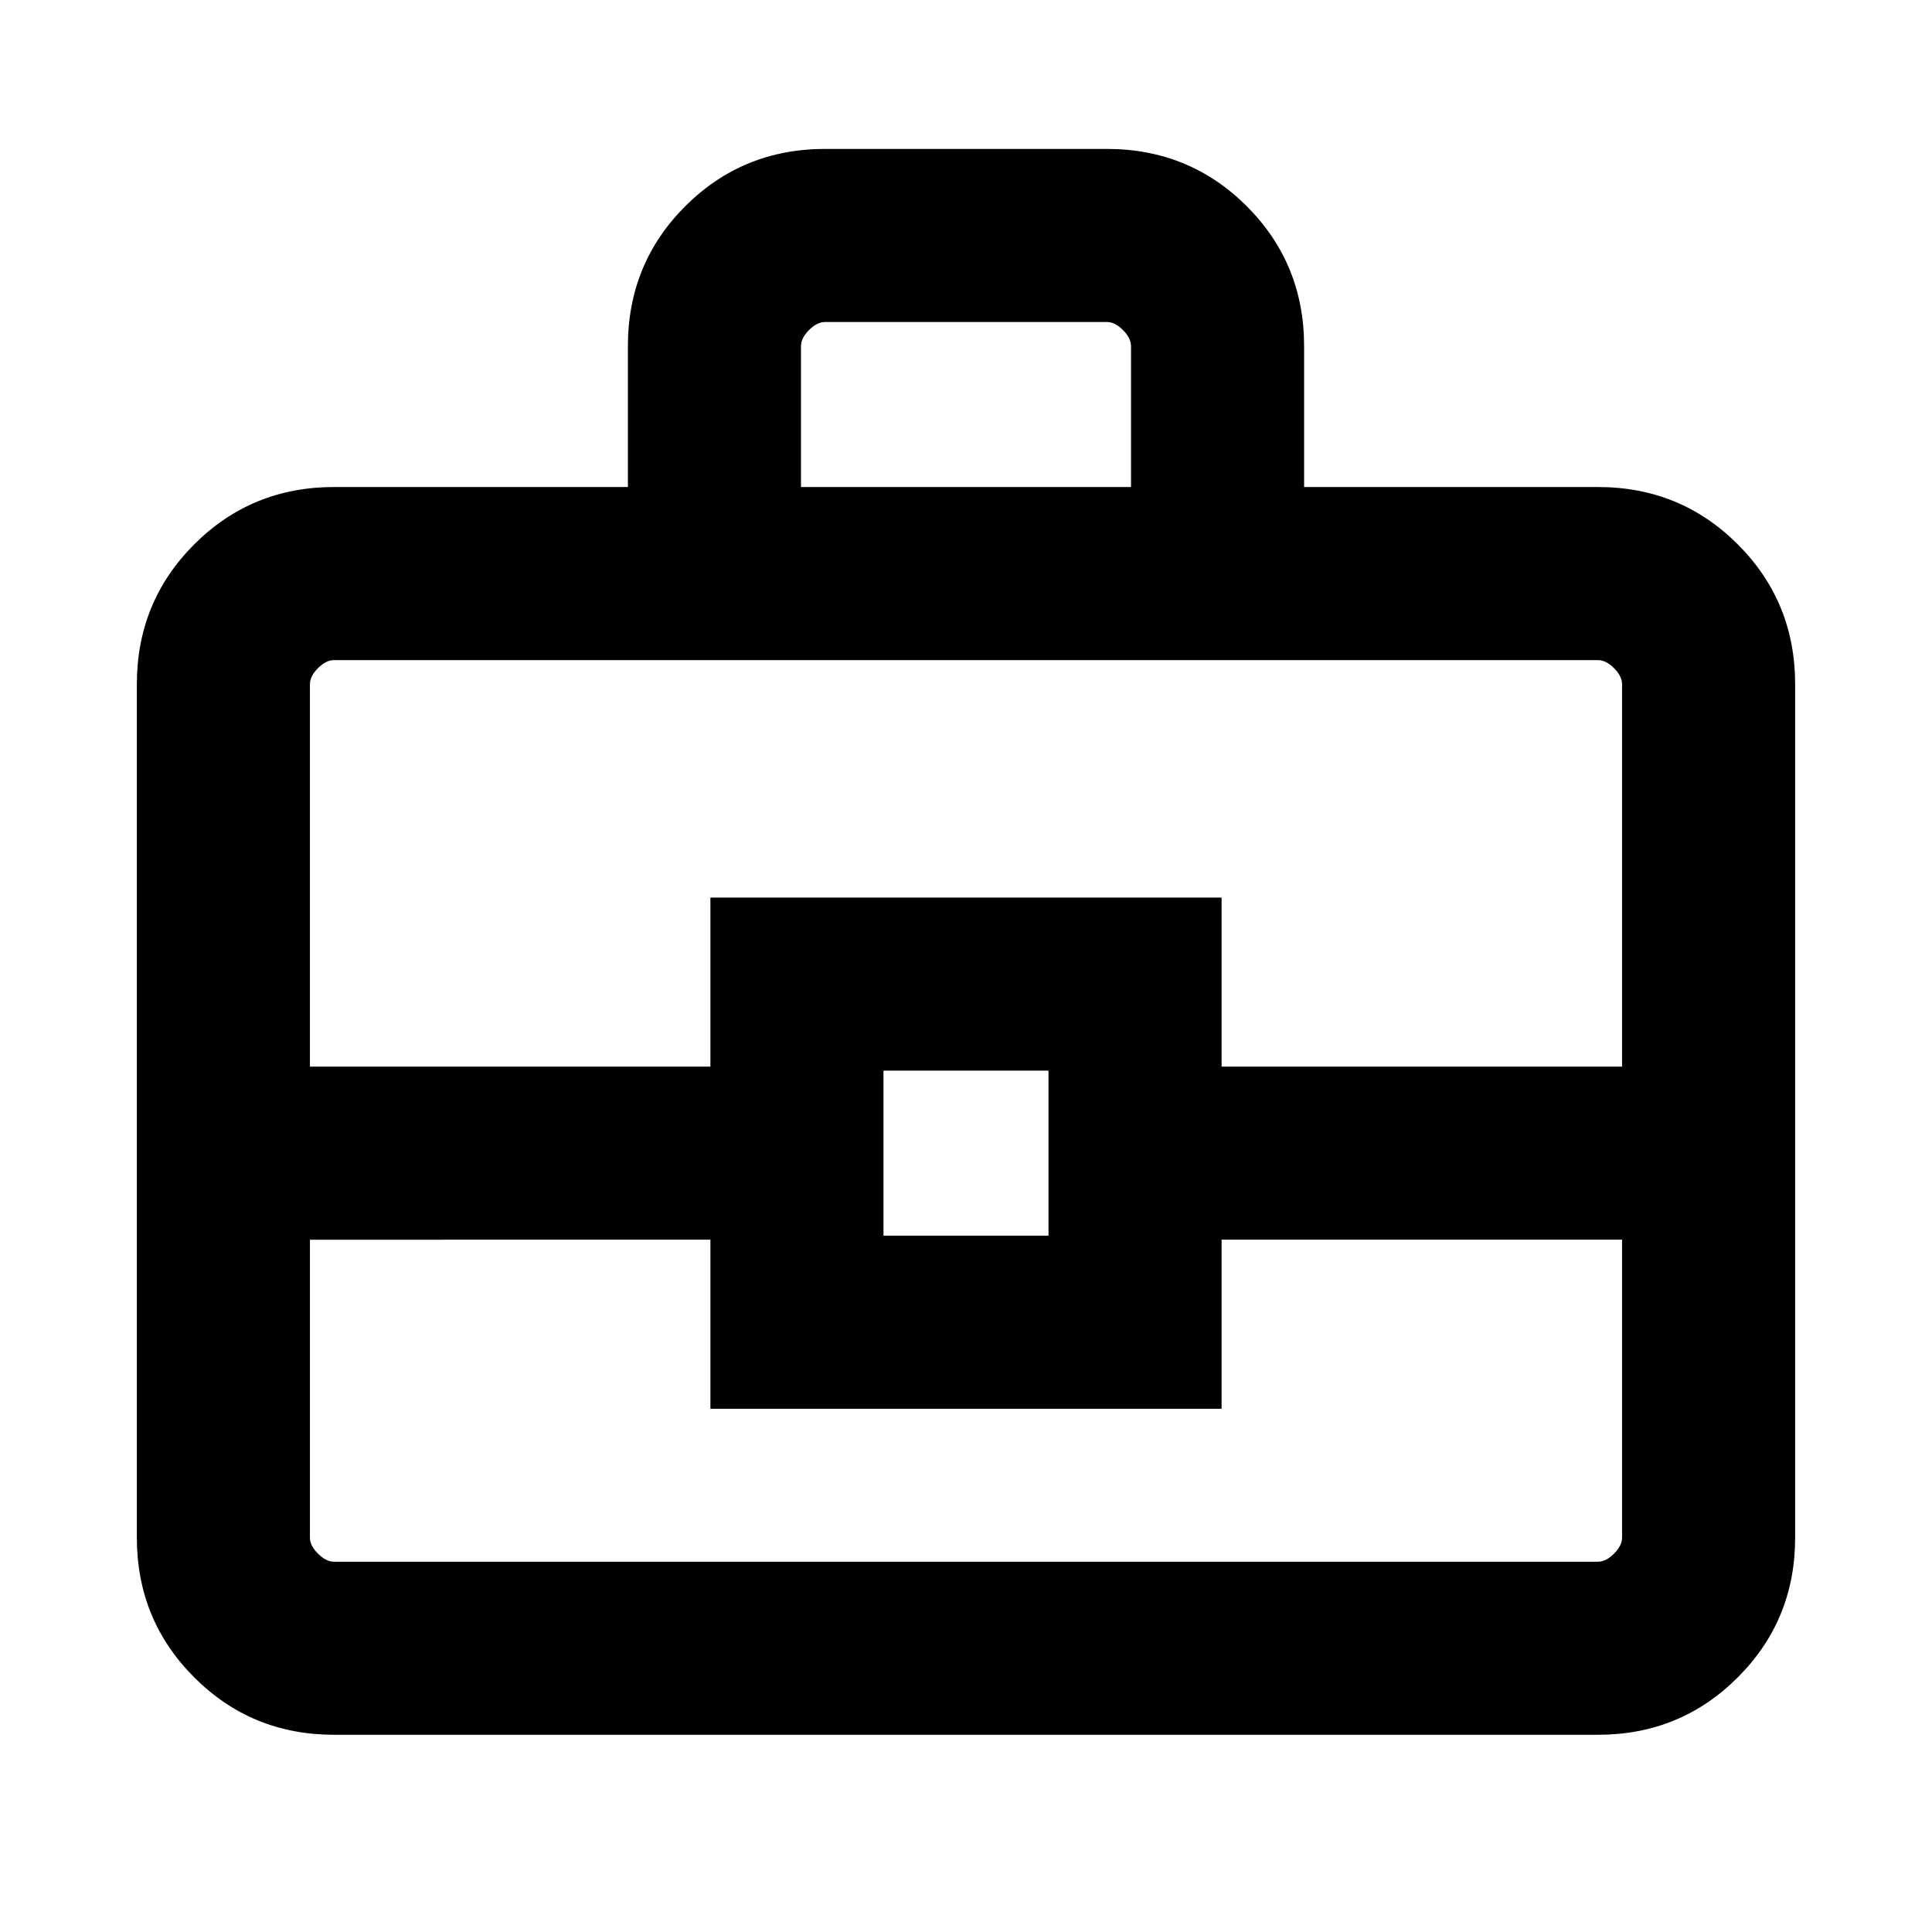 <svg xmlns="http://www.w3.org/2000/svg" height="24" width="24"><path d="M7.8 6.05V4.3q0-1.025.712-1.738.713-.712 1.738-.712h3.5q1.025 0 1.738.712.712.713.712 1.738v1.75h3.65q1.025 0 1.737.712.713.713.713 1.738v10.6q0 1.025-.713 1.737-.712.713-1.737.713H4.15q-1.025 0-1.737-.713Q1.7 20.125 1.7 19.1V8.5q0-1.025.713-1.738.712-.712 1.737-.712Zm2.15 0h4.1V4.3q0-.1-.1-.2t-.2-.1h-3.5q-.1 0-.2.1t-.1.2Zm10.2 9.35h-4.975v2.1h-6.35v-2.1H3.85v3.7q0 .1.1.2t.2.1h15.7q.1 0 .2-.1t.1-.2Zm-9.175-.05h2.05V13.3h-2.05Zm-7.125-2.1h4.975v-2.1h6.35v2.1h4.975V8.5q0-.1-.1-.2t-.2-.1H4.15q-.1 0-.2.1t-.1.2ZM12 14.325Z"/></svg>